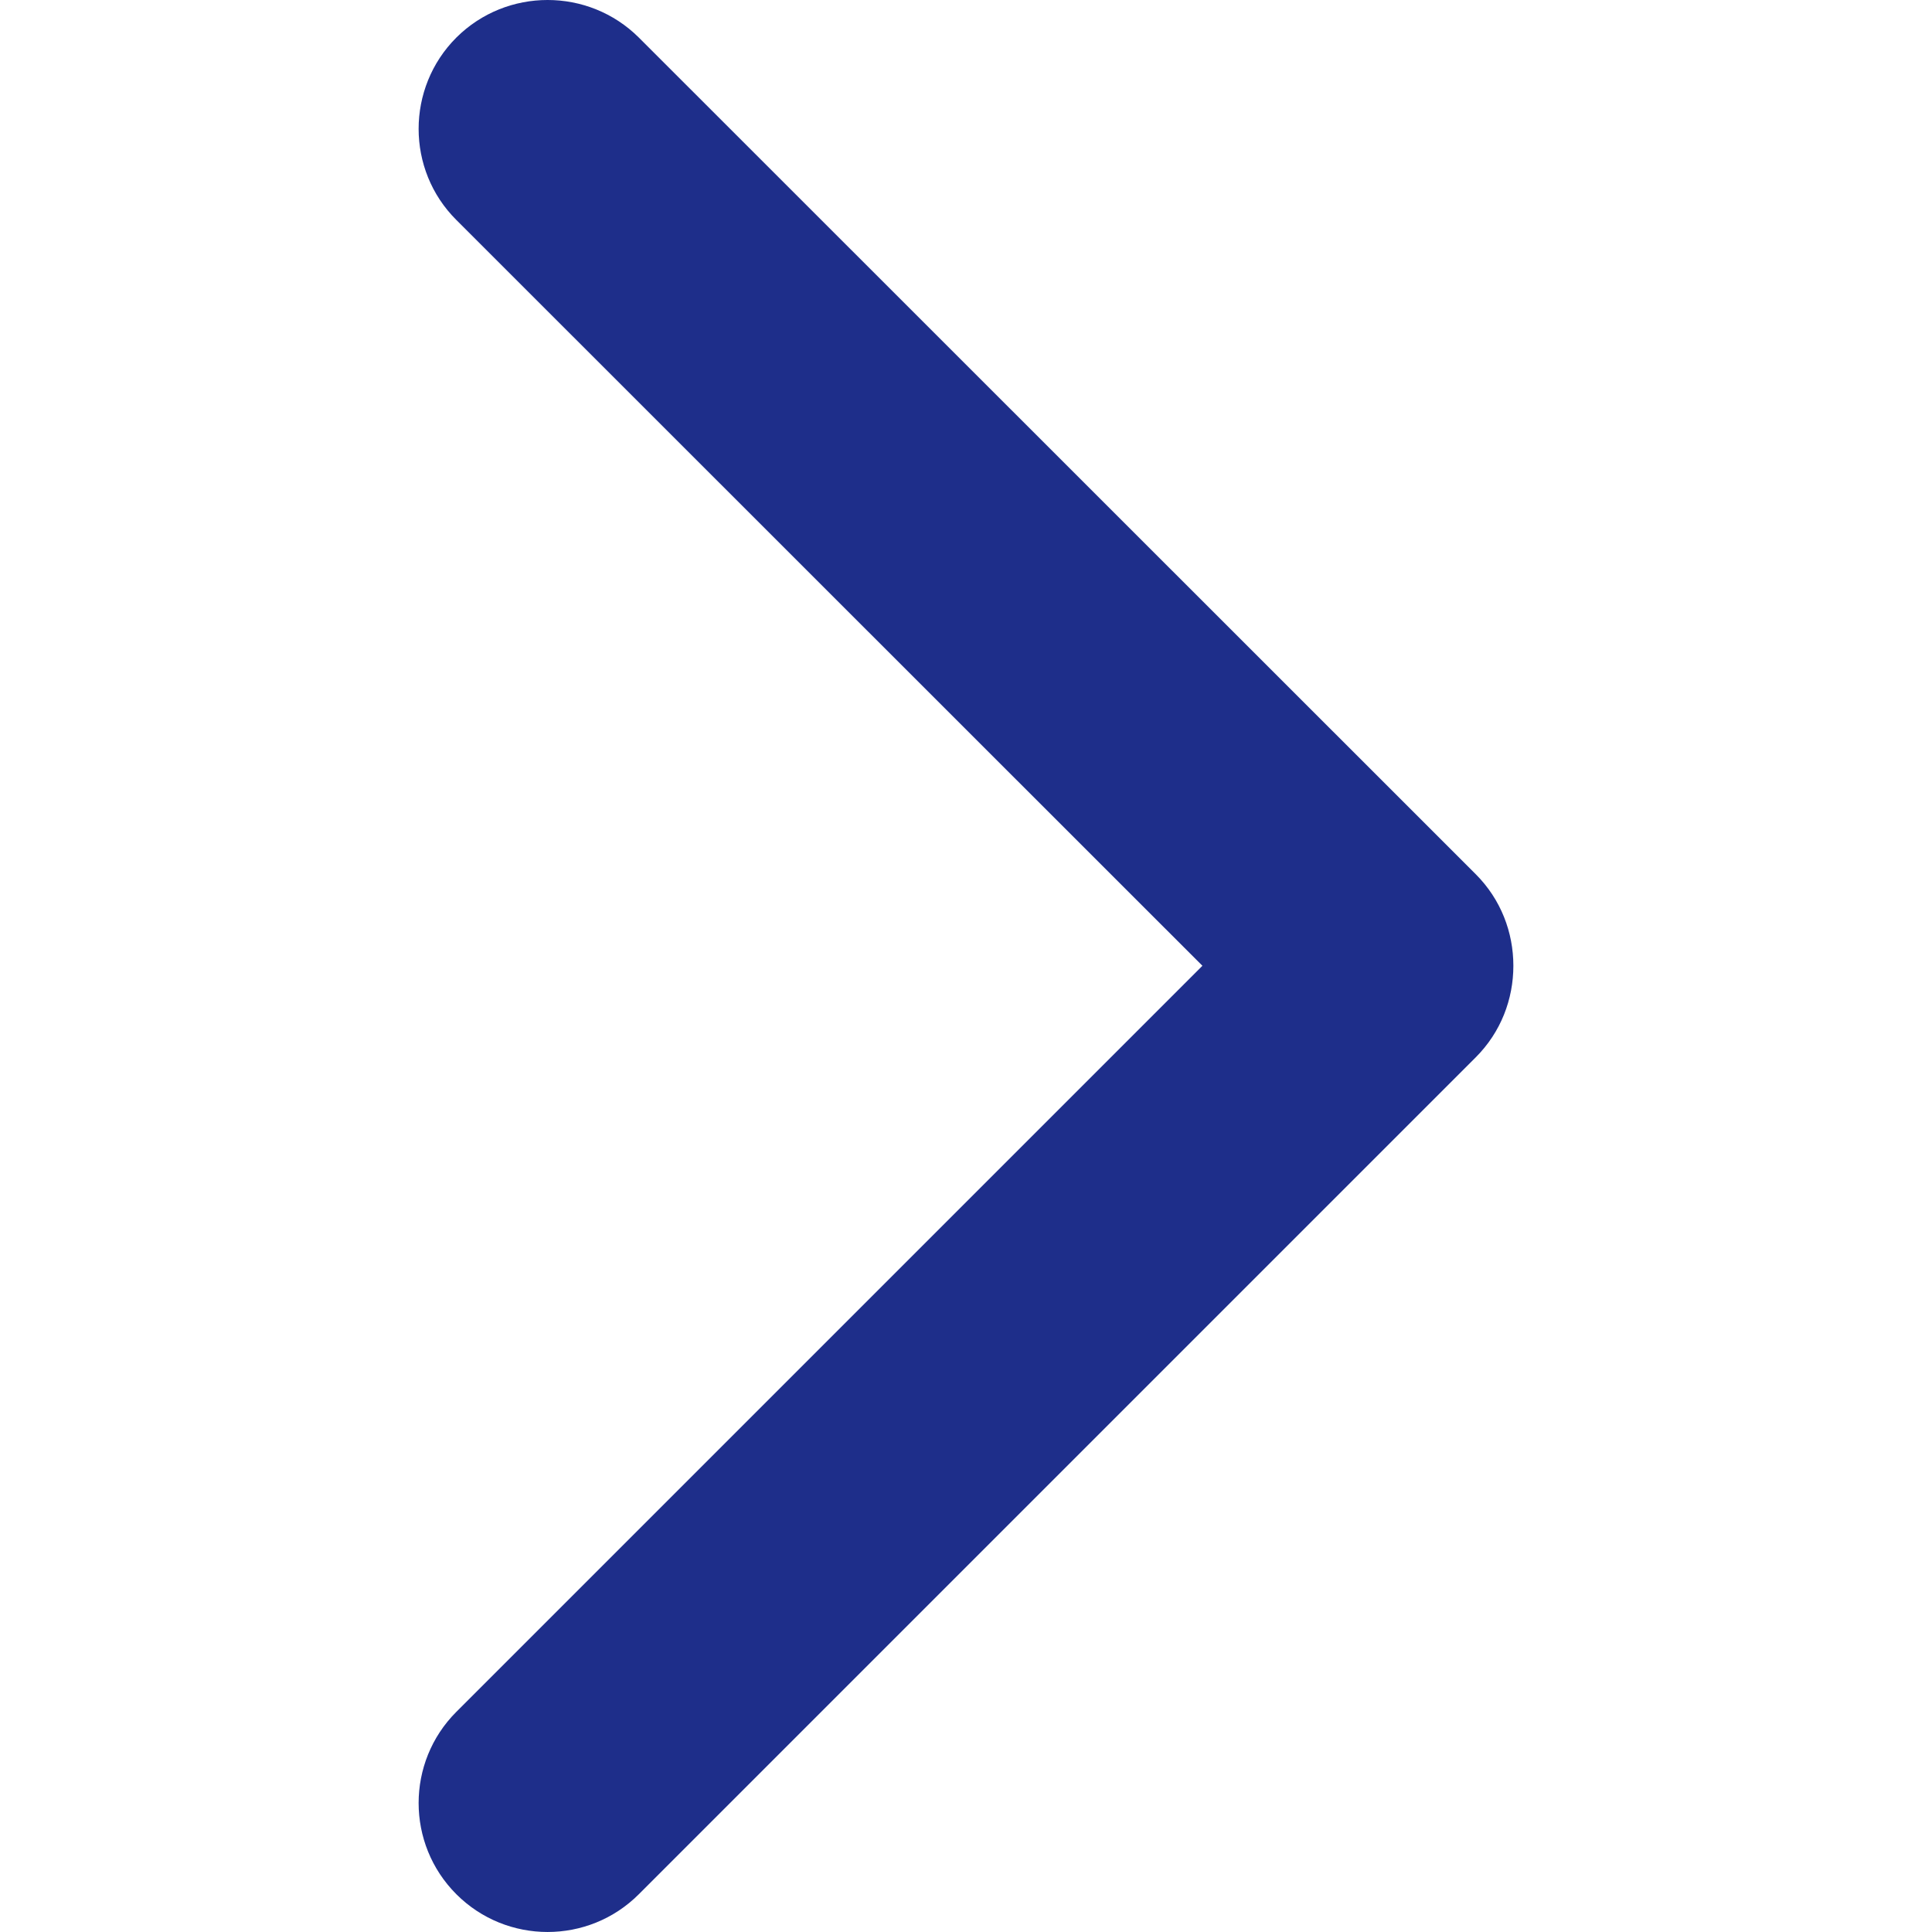 <?xml version="1.0"?>
<svg xmlns="http://www.w3.org/2000/svg" xmlns:xlink="http://www.w3.org/1999/xlink" version="1.1" id="Capa_1" x="0px" y="0px" viewBox="0 0 237.947 237.947" style="enable-background:new 0 0 237.947 237.947;" xml:space="preserve" width="512px" height="512px" class=""><g transform="matrix(-1 1.22465e-16 -1.22465e-16 -1 237.947 237.947)"><g>
	<g>
		<g>
			<path d="M89.857,119.002l91.883-91.883c6.198-6.198,6.198-16.273,0-22.47s-16.273-6.198-22.47,0     L56.199,107.719c-3.115,3.115-4.64,7.183-4.64,11.283s1.526,8.168,4.64,11.283L159.27,233.323c6.198,6.166,16.273,6.166,22.47,0     c6.198-6.198,6.198-16.304,0-22.47L89.857,119.002z" data-original="#010002" class="active-path" data-old_color="#010002" fill="#1E2E8A"/>
		</g>
	</g>
</g></g> </svg>
